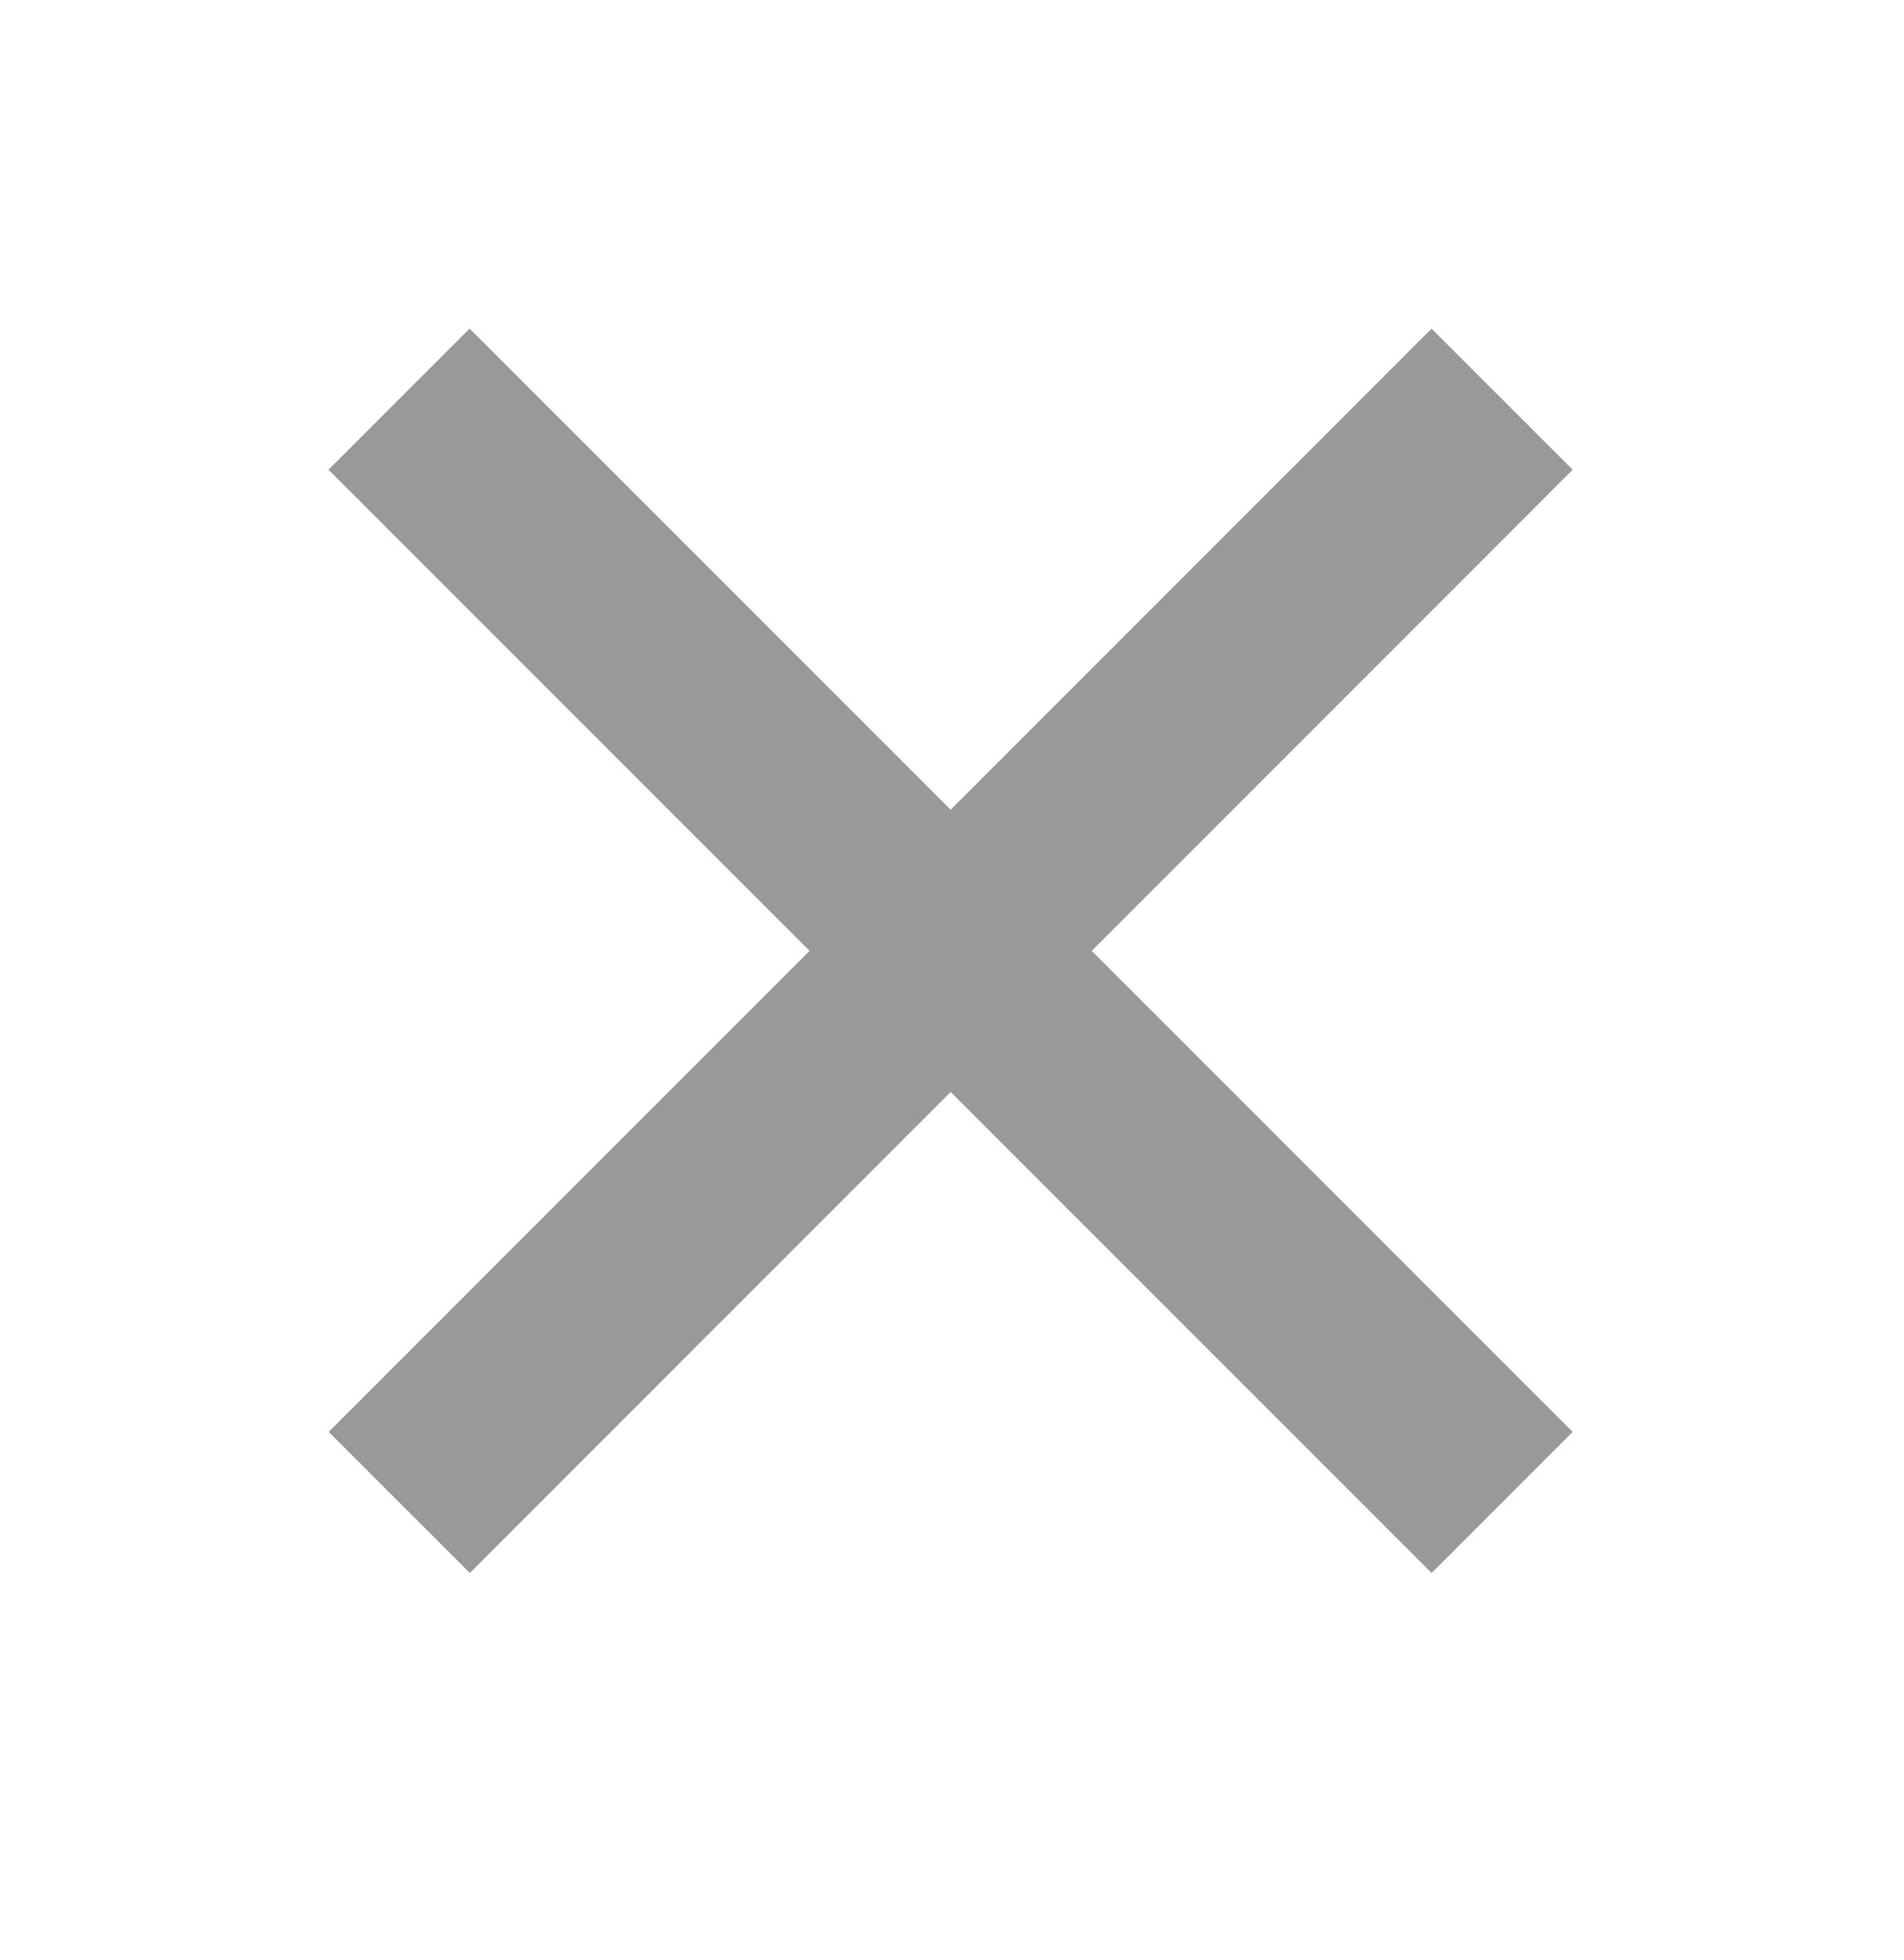 <?xml version="1.0" encoding="utf-8"?>
<!-- Generator: Adobe Illustrator 16.0.3, SVG Export Plug-In . SVG Version: 6.00 Build 0)  -->
<!DOCTYPE svg PUBLIC "-//W3C//DTD SVG 1.1//EN" "http://www.w3.org/Graphics/SVG/1.1/DTD/svg11.dtd">
<svg version="1.1" id="Capa_1" xmlns="http://www.w3.org/2000/svg" xmlns:xlink="http://www.w3.org/1999/xlink" x="0px" y="0px"
	 width="9.542px" height="9.819px" viewBox="0 0 9.542 9.819" enable-background="new 0 0 9.542 9.819" xml:space="preserve">
<line fill="none" x1="-44.197" y1="4885.19" x2="-44.197" y2="-430.578"/>
<line fill="none" x1="-44.197" y1="4885.19" x2="-44.197" y2="-430.578"/>
<line fill="none" x1="-44.197" y1="4885.19" x2="-44.197" y2="-430.578"/>
<line fill="none" x1="-44.197" y1="4885.19" x2="-44.197" y2="-430.578"/>
<line fill="none" x1="-44.197" y1="4885.19" x2="-44.197" y2="-430.578"/>
<line fill="none" x1="-44.197" y1="4885.19" x2="-44.197" y2="-430.578"/>
<line fill="none" x1="-44.197" y1="4885.19" x2="-44.197" y2="-430.578"/>
<line fill="none" x1="-44.197" y1="4885.19" x2="-44.197" y2="-430.578"/>
<line fill="none" x1="-44.197" y1="4885.19" x2="-44.197" y2="-430.578"/>
<line fill="none" x1="-44.197" y1="4885.19" x2="-44.197" y2="-430.578"/>
<line fill="none" x1="-44.197" y1="4885.19" x2="-44.197" y2="-430.578"/>
<line fill="none" x1="-44.197" y1="4885.19" x2="-44.197" y2="-430.578"/>
<line fill="none" x1="-44.197" y1="4885.19" x2="-44.197" y2="-430.578"/>
<line fill="none" x1="-44.197" y1="4885.19" x2="-44.197" y2="-430.578"/>
<line fill="none" x1="-44.197" y1="4885.19" x2="-44.197" y2="-430.578"/>
<line fill="none" x1="-44.197" y1="4885.19" x2="-44.197" y2="-430.578"/>
<line fill="none" x1="-44.197" y1="4885.19" x2="-44.197" y2="-430.578"/>
<line fill="none" x1="-44.197" y1="4885.19" x2="-44.197" y2="-430.578"/>
<line fill="none" x1="-44.197" y1="4885.19" x2="-44.197" y2="-430.578"/>
<line fill="none" x1="-44.197" y1="4885.19" x2="-44.197" y2="-430.578"/>
<line fill="none" x1="-44.197" y1="4885.19" x2="-44.197" y2="-430.578"/>
<line fill="none" x1="-44.197" y1="4885.19" x2="-44.197" y2="-430.578"/>
<line fill="none" x1="-44.197" y1="4885.19" x2="-44.197" y2="-430.578"/>
<line fill="none" x1="-44.197" y1="4885.19" x2="-44.197" y2="-430.578"/>
<line fill="none" x1="-44.197" y1="4885.19" x2="-44.197" y2="-430.578"/>
<line fill="none" x1="-44.197" y1="4885.19" x2="-44.197" y2="-430.578"/>
<line fill="none" x1="-44.197" y1="4885.19" x2="-44.197" y2="-430.578"/>
<line fill="none" x1="-44.197" y1="4885.19" x2="-44.197" y2="-430.578"/>
<line fill="none" x1="-44.197" y1="4885.19" x2="-44.197" y2="-430.578"/>
<line fill="none" x1="-44.197" y1="4885.19" x2="-44.197" y2="-430.578"/>
<line fill="none" x1="-44.197" y1="4885.19" x2="-44.197" y2="-430.578"/>
<line fill="none" stroke="#999999" stroke-miterlimit="10" x1="2" y1="2" x2="7.528" y2="7.528"/>
<line fill="none" stroke="#999999" stroke-miterlimit="10" x1="7.528" y1="2" x2="2.001" y2="7.528"/>
<line fill="none" x1="-44.197" y1="4885.19" x2="-44.197" y2="-430.578"/>
<line fill="none" x1="-44.197" y1="4885.19" x2="-44.197" y2="-430.578"/>
<path fill="none" d="M-47-2641.999"/>
<path fill="none" d="M-47,2673.77"/>
</svg>
